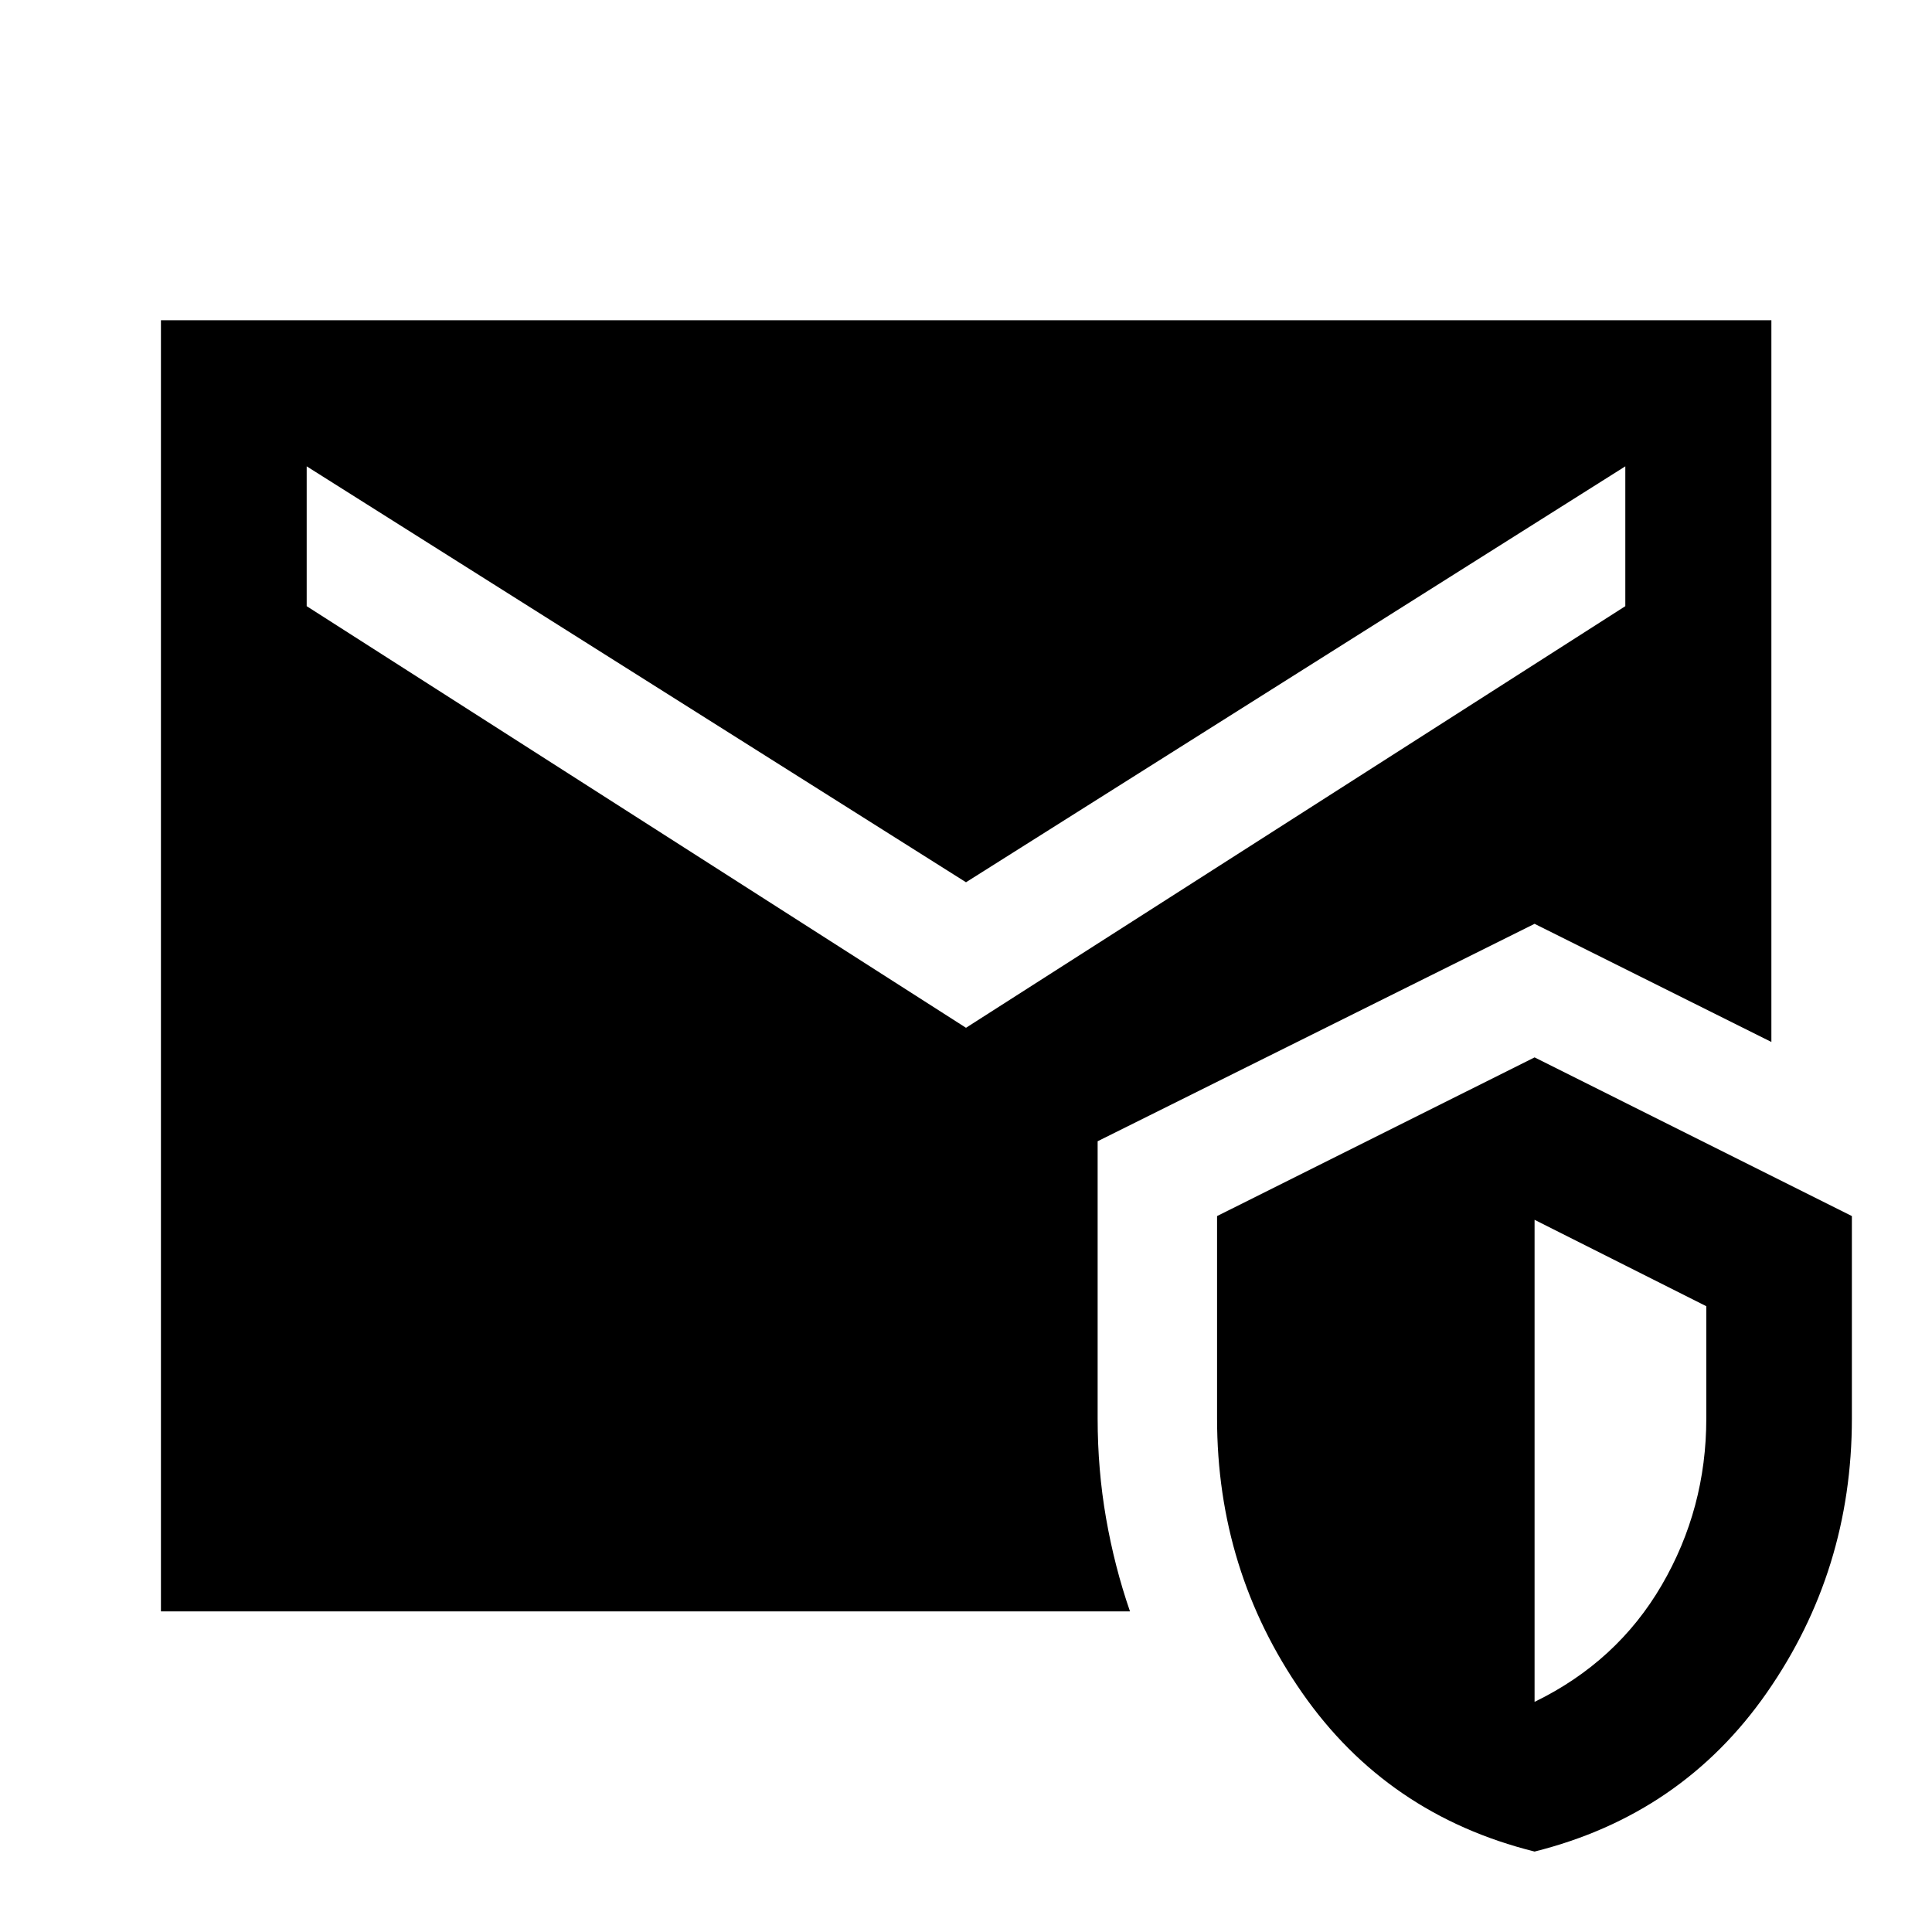 <svg xmlns="http://www.w3.org/2000/svg" height="40" viewBox="0 -960 960 960" width="40"><path d="M79.97-159.3v-641.56h800.22v358.61l-117.67-58.71-217.11 108.04v137.72q0 25.49 4.18 49.55 4.19 24.06 11.9 46.35H79.97ZM762.52-39.97q-73.36-18.31-115.56-78.99-42.21-60.68-42.21-136.23v-100.55l157.77-78.85 157.67 78.85v100.55q0 75.55-42.24 136.23-42.24 60.68-115.43 78.99Zm0-74.38q40.99-19.94 63.16-57.97 22.17-38.04 22.17-82.88v-55.75l-85.33-42.93v239.53ZM480-449.3l327.61-209.5v-69.48L480-521.61 152.39-728.28v69.48L480-449.3Z"/></svg>